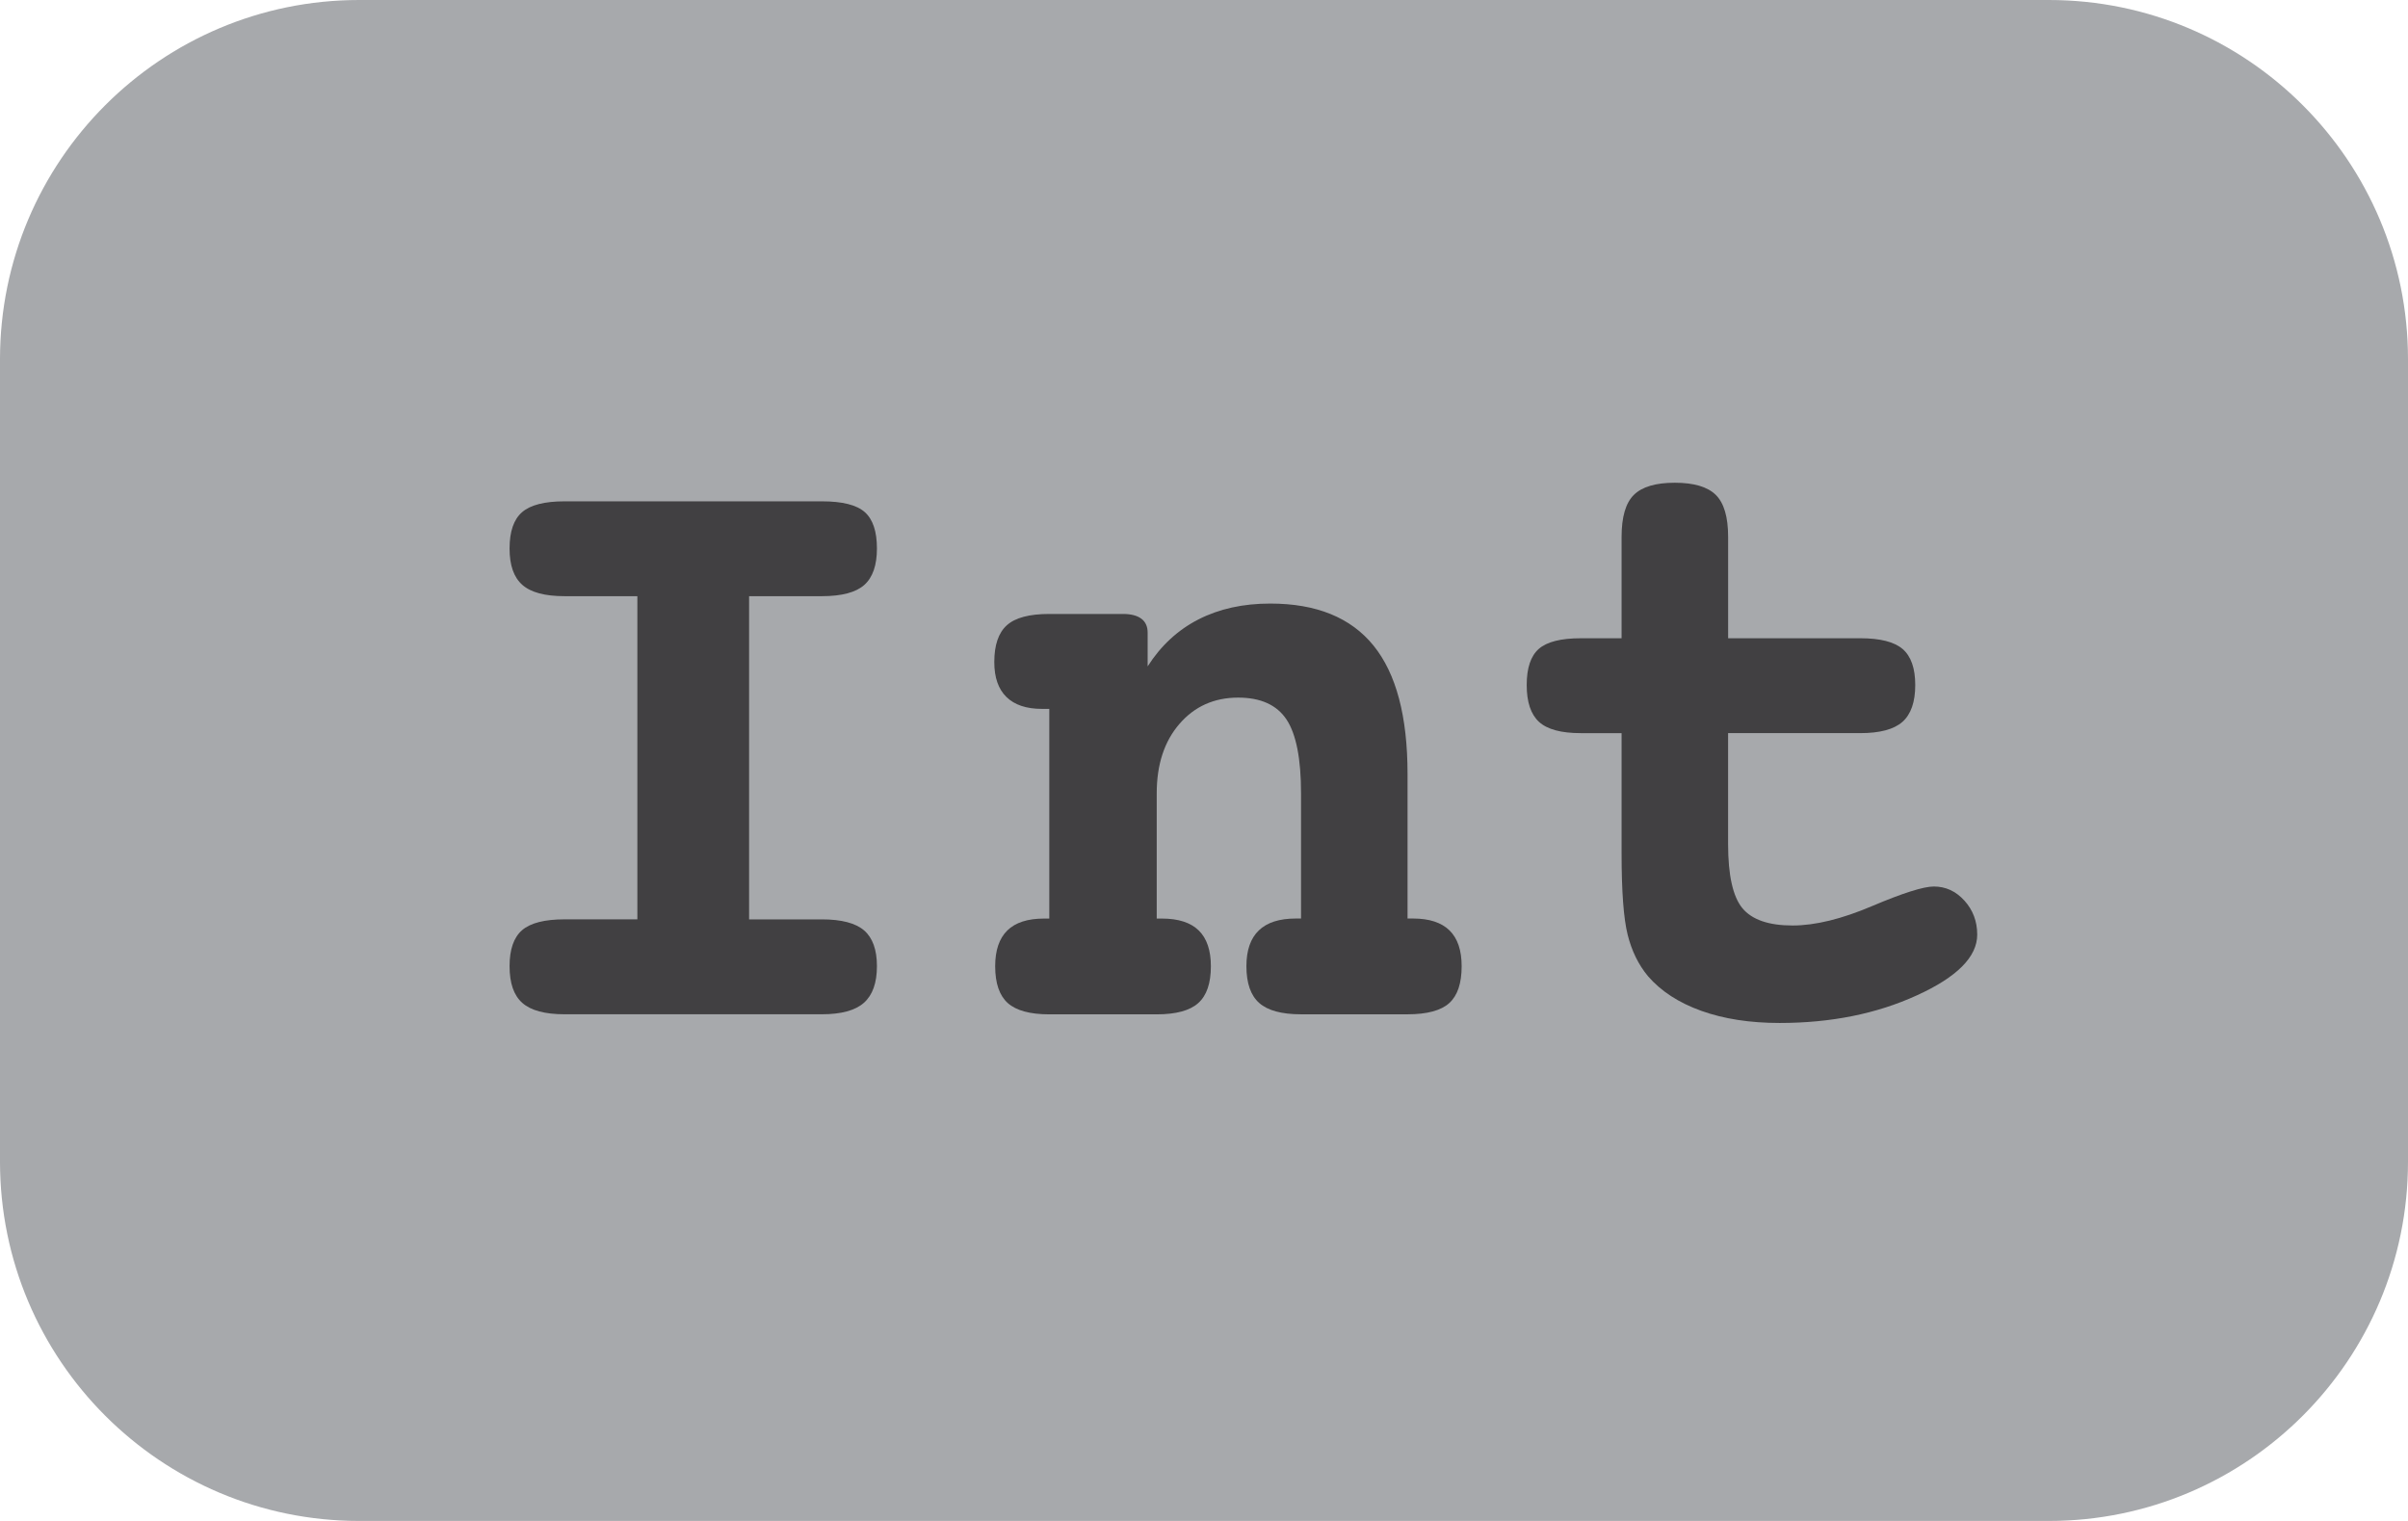<?xml version="1.0" encoding="utf-8"?>
<!-- Generator: Adobe Illustrator 16.0.0, SVG Export Plug-In . SVG Version: 6.00 Build 0)  -->
<!DOCTYPE svg PUBLIC "-//W3C//DTD SVG 1.1//EN" "http://www.w3.org/Graphics/SVG/1.1/DTD/svg11.dtd">
<svg version="1.1" id="Layer_1" xmlns="http://www.w3.org/2000/svg" xmlns:xlink="http://www.w3.org/1999/xlink" x="0px" y="0px"
	 width="57px" height="36px" viewBox="0 0 57 36" enable-background="new 0 0 57 36" xml:space="preserve">
<g>
	<path fill="#A7A9AC" d="M48.496,0H8.504C3.808,0,0,3.807,0,8.504v18.992C0,32.193,3.808,36,8.504,36h39.992
		C53.193,36,57,32.193,57,27.496V8.504C57,3.807,53.193,0,48.496,0z"/>
</g>
<g>
	<path fill="#414042" d="M17.732,14.112v7.649h1.723c0.465,0,0.798,0.088,1,0.262c0.201,0.174,0.303,0.456,0.303,0.846
		c0,0.396-0.104,0.686-0.309,0.867c-0.205,0.181-0.536,0.271-0.994,0.271h-6.091c-0.465,0-0.798-0.09-0.999-0.268
		c-0.203-0.178-0.303-0.468-0.303-0.871c0-0.396,0.099-0.68,0.297-0.852c0.198-0.17,0.533-0.256,1.005-0.256h1.723v-7.649h-1.723
		c-0.465,0-0.798-0.089-0.999-0.267c-0.203-0.178-0.303-0.465-0.303-0.861c0-0.403,0.099-0.69,0.297-0.861s0.533-0.256,1.005-0.256
		h6.091c0.485,0,0.824,0.085,1.016,0.256s0.287,0.458,0.287,0.861c0,0.396-0.1,0.684-0.298,0.861s-0.533,0.267-1.005,0.267H17.732z"
		/>
	<path fill="#414042" d="M33.318,21.741h0.133c0.383,0,0.67,0.095,0.861,0.282s0.287,0.47,0.287,0.846
		c0,0.403-0.096,0.693-0.291,0.871s-0.525,0.268-0.99,0.268h-2.521c-0.459,0-0.789-0.09-0.99-0.268s-0.303-0.468-0.303-0.871
		c0-0.376,0.098-0.658,0.293-0.846s0.486-0.282,0.877-0.282h0.123v-2.963c0-0.82-0.115-1.403-0.344-1.748
		c-0.23-0.345-0.611-0.518-1.145-0.518c-0.566,0-1.03,0.207-1.388,0.621c-0.359,0.414-0.539,0.962-0.539,1.646v2.963h0.123
		c0.391,0,0.681,0.095,0.872,0.282s0.287,0.47,0.287,0.846c0,0.403-0.099,0.693-0.298,0.871c-0.197,0.178-0.525,0.268-0.984,0.268
		h-2.543c-0.457,0-0.785-0.09-0.984-0.268c-0.197-0.178-0.297-0.468-0.297-0.871c0-0.376,0.096-0.658,0.287-0.846
		s0.482-0.282,0.871-0.282h0.123v-4.963h-0.174c-0.369,0-0.649-0.094-0.841-0.282s-0.287-0.463-0.287-0.826
		c0-0.403,0.099-0.694,0.298-0.872c0.197-0.178,0.533-0.267,1.004-0.267h1.744c0.191,0,0.336,0.038,0.436,0.113
		c0.099,0.075,0.148,0.185,0.148,0.328v0.8c0.314-0.492,0.716-0.863,1.205-1.113c0.488-0.249,1.054-0.374,1.697-0.374
		c1.094,0,1.908,0.332,2.445,0.995s0.805,1.675,0.805,3.035V21.741z"/>
	<path fill="#414042" d="M40.906,15.107h3.127c0.473,0,0.807,0.085,1.006,0.256c0.197,0.171,0.297,0.455,0.297,0.851
		c0,0.403-0.102,0.694-0.303,0.872s-0.535,0.267-1,0.267h-3.127v2.625c0,0.738,0.113,1.244,0.338,1.518
		c0.227,0.273,0.623,0.41,1.189,0.41c0.533,0,1.162-0.153,1.887-0.462c0.725-0.307,1.211-0.461,1.457-0.461
		c0.279,0,0.521,0.111,0.723,0.334c0.201,0.222,0.303,0.49,0.303,0.805c0,0.525-0.477,1.006-1.432,1.439
		c-0.953,0.436-2.035,0.652-3.244,0.652c-0.705,0-1.322-0.096-1.855-0.287s-0.955-0.465-1.262-0.82
		c-0.227-0.273-0.387-0.602-0.482-0.984s-0.143-1.022-0.143-1.918v-0.226v-2.625h-0.965c-0.465,0-0.795-0.089-0.99-0.267
		c-0.193-0.178-0.291-0.468-0.291-0.872s0.096-0.688,0.287-0.856c0.191-0.167,0.523-0.251,0.994-0.251h0.965v-2.399
		c0-0.472,0.096-0.803,0.291-0.995s0.518-0.287,0.969-0.287s0.775,0.096,0.969,0.287c0.195,0.191,0.293,0.523,0.293,0.995V15.107z"
		/>
</g>
</svg>
